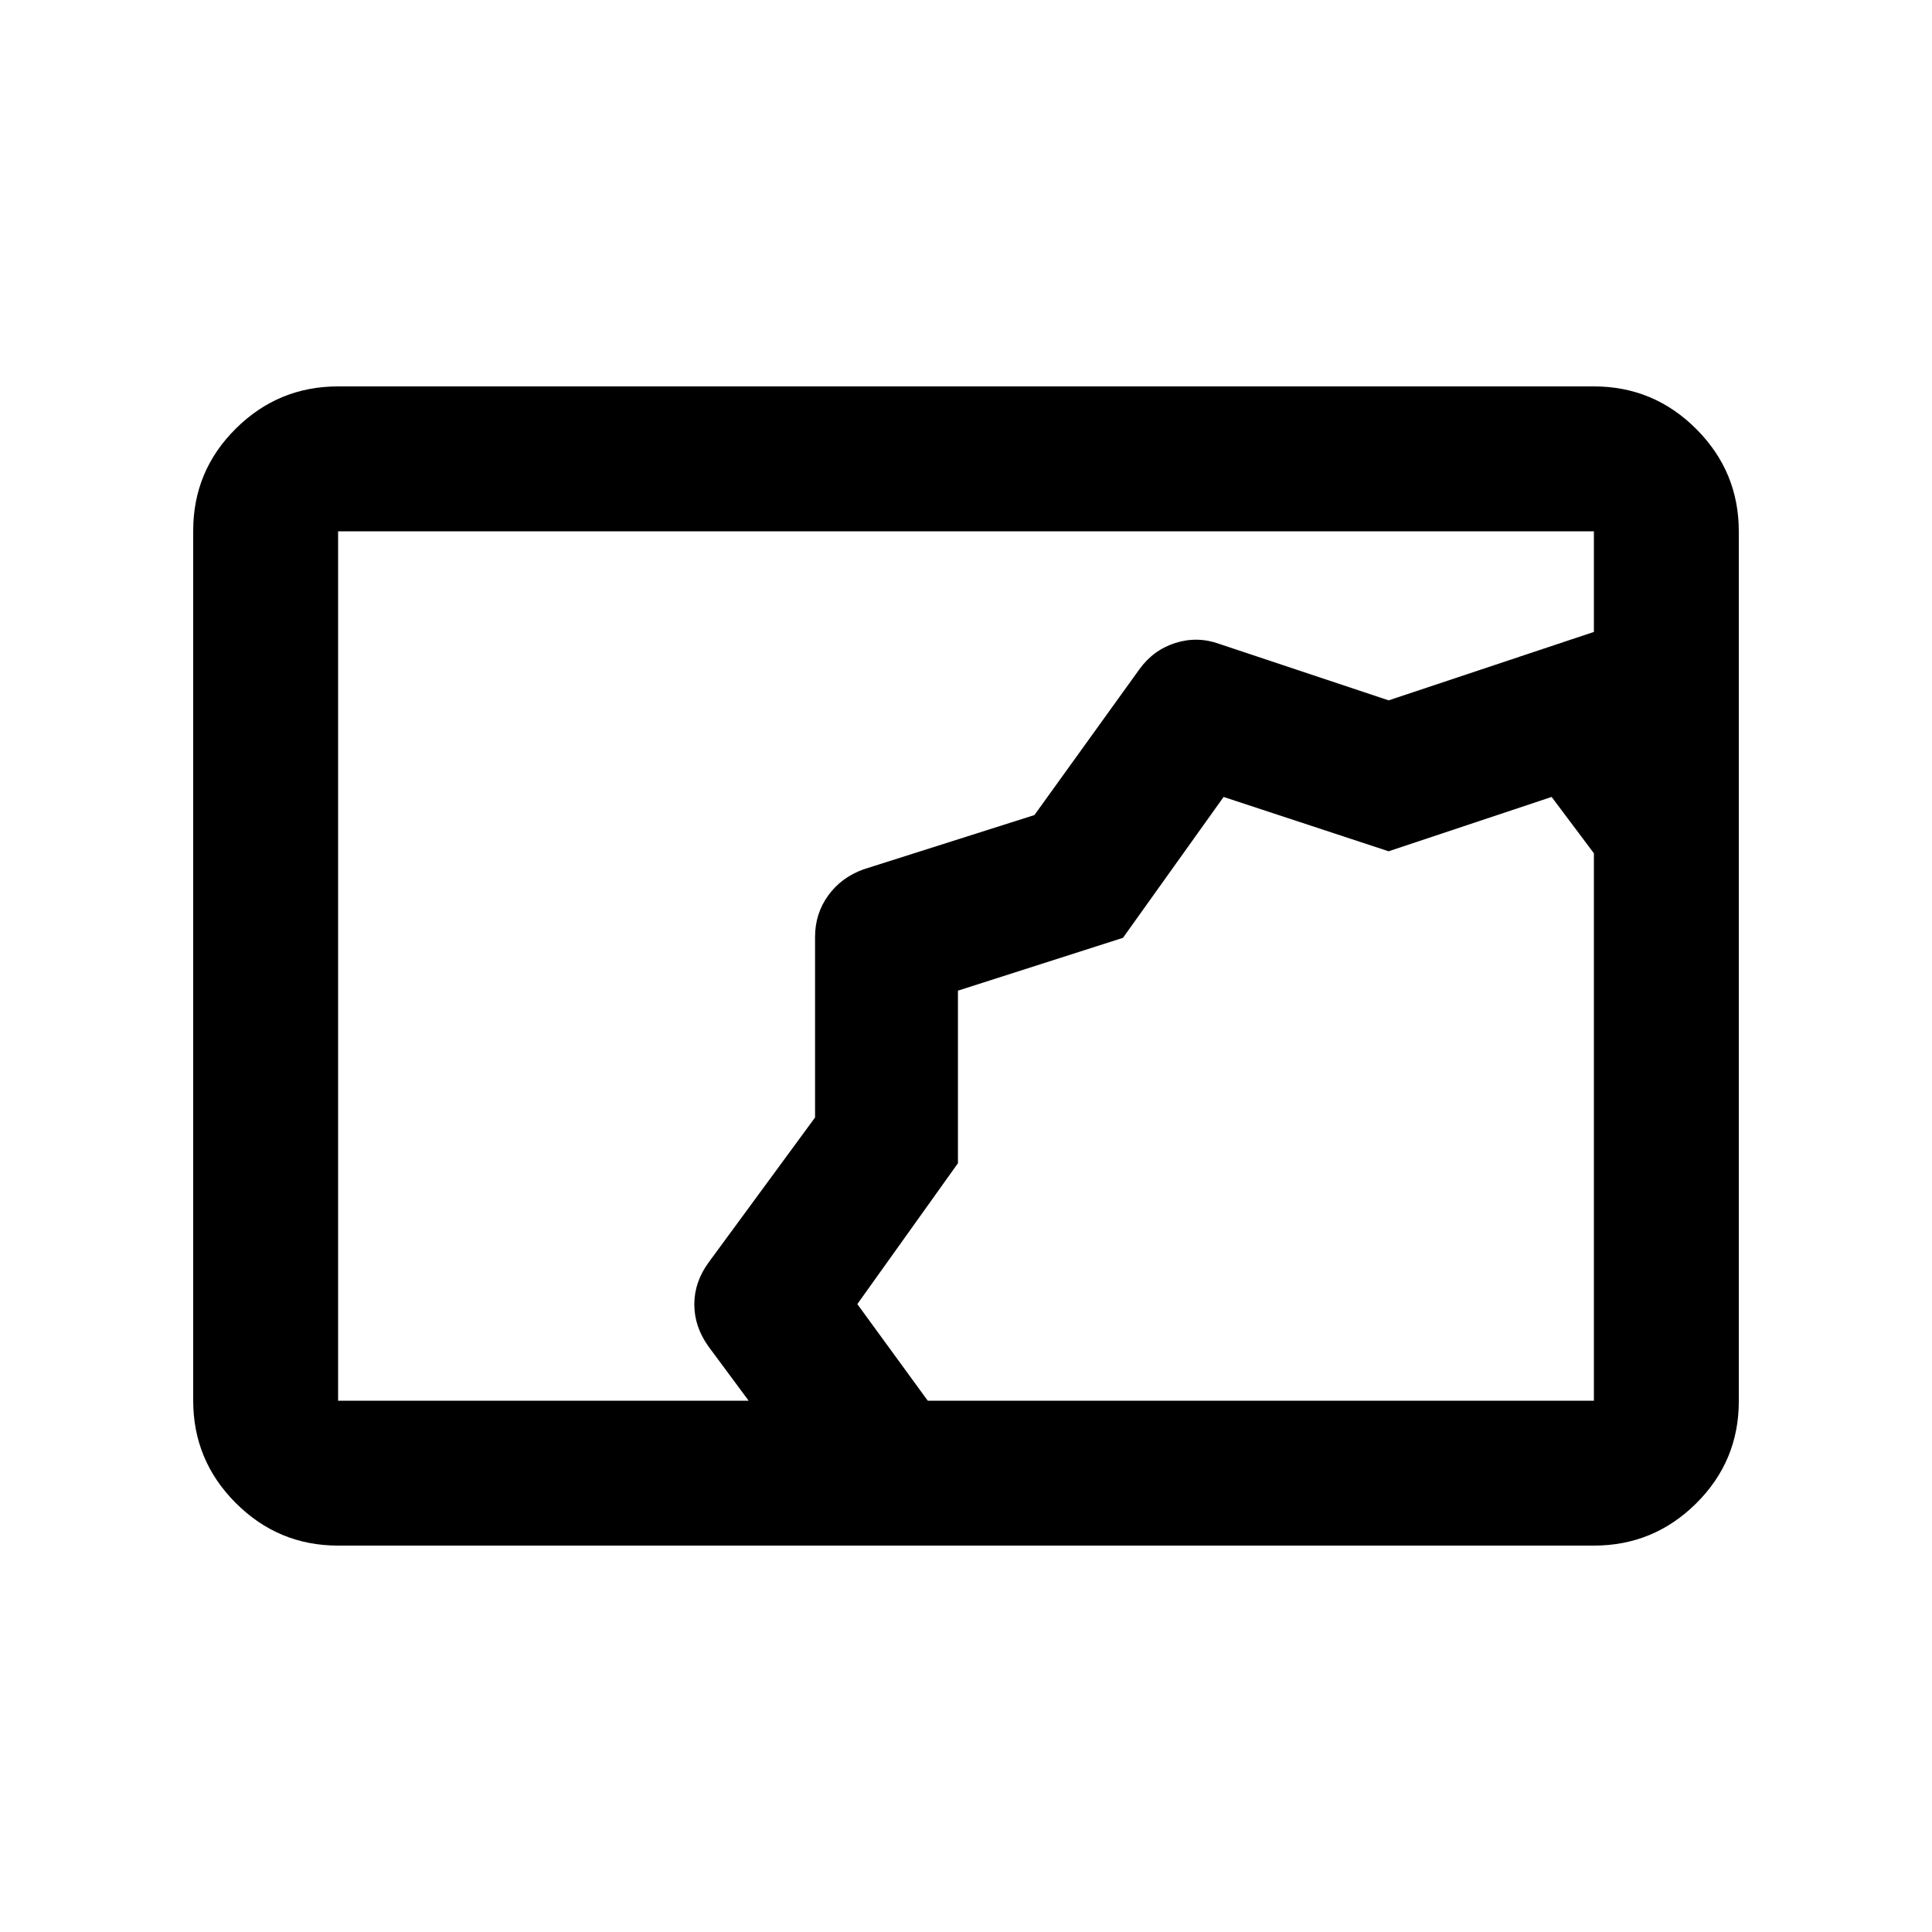 <svg xmlns="http://www.w3.org/2000/svg" height="20" viewBox="0 -960 960 960" width="20"><path d="M168-192q-29.7 0-50.85-21.162Q96-234.324 96-264.04v-432.243Q96-726 117.15-747T168-768h624q29.7 0 50.85 21.162Q864-725.676 864-695.96v432.243Q864-234 842.85-213T792-192H168Zm204-72-20-27q-7-9.778-7-20.889 0-11.111 7.164-20.883L405-404.728v-89.723Q405-506 411.5-515t17.5-13l85-27 52.059-72.301Q573-637 584-640.5t22 .5l84 28 102-34v-50H168v432h204Zm89 0h331v-272l-21-28-81 27-82-27-50 70-82 26.25V-382l-50 70 35 48Zm15-204Z"/></svg>